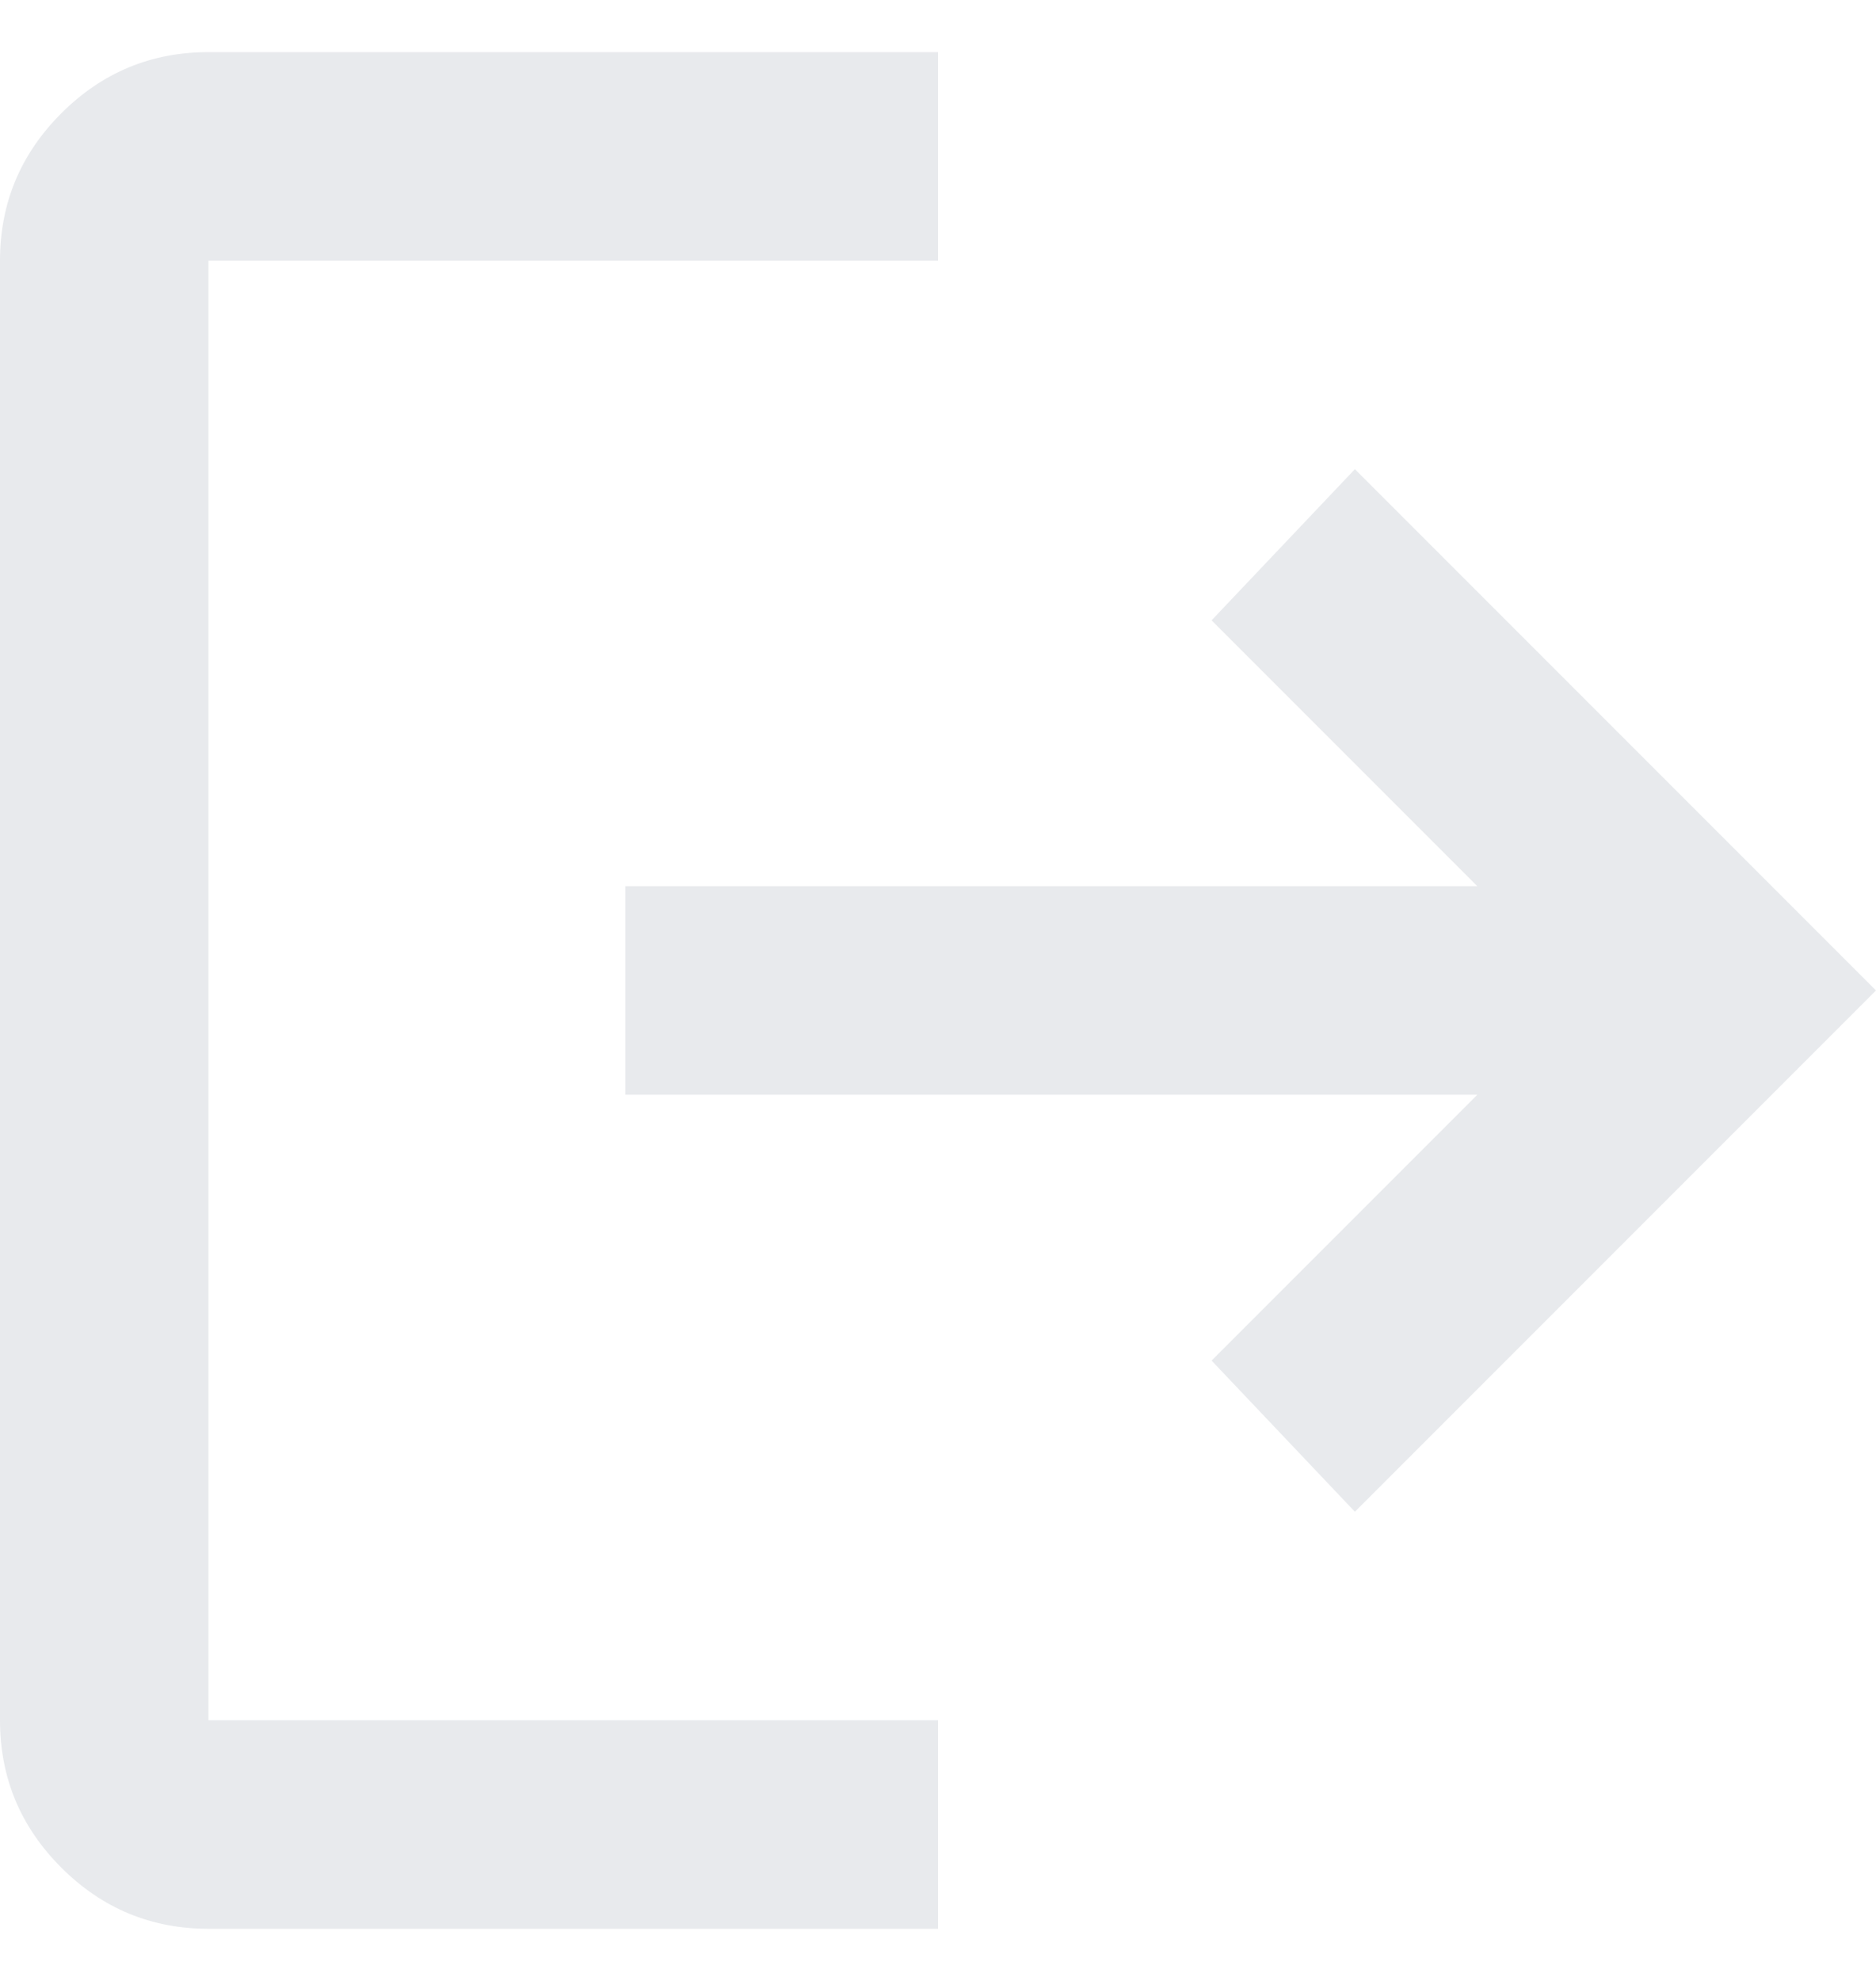 <svg width="18" height="19" viewBox="0 0 18 19" fill="none" xmlns="http://www.w3.org/2000/svg">
<path d="M2 18.5C1.45 18.5 0.979 18.304 0.588 17.913C0.196 17.521 0 17.05 0 16.5V2.5C0 1.95 0.196 1.479 0.588 1.087C0.979 0.696 1.45 0.5 2 0.5H9V2.5H2V16.5H9V18.5H2ZM13 14.5L11.625 13.05L14.175 10.5H6V8.5H14.175L11.625 5.95L13 4.5L18 9.5L13 14.5Z" fill="#E8EAED"/>
</svg>
